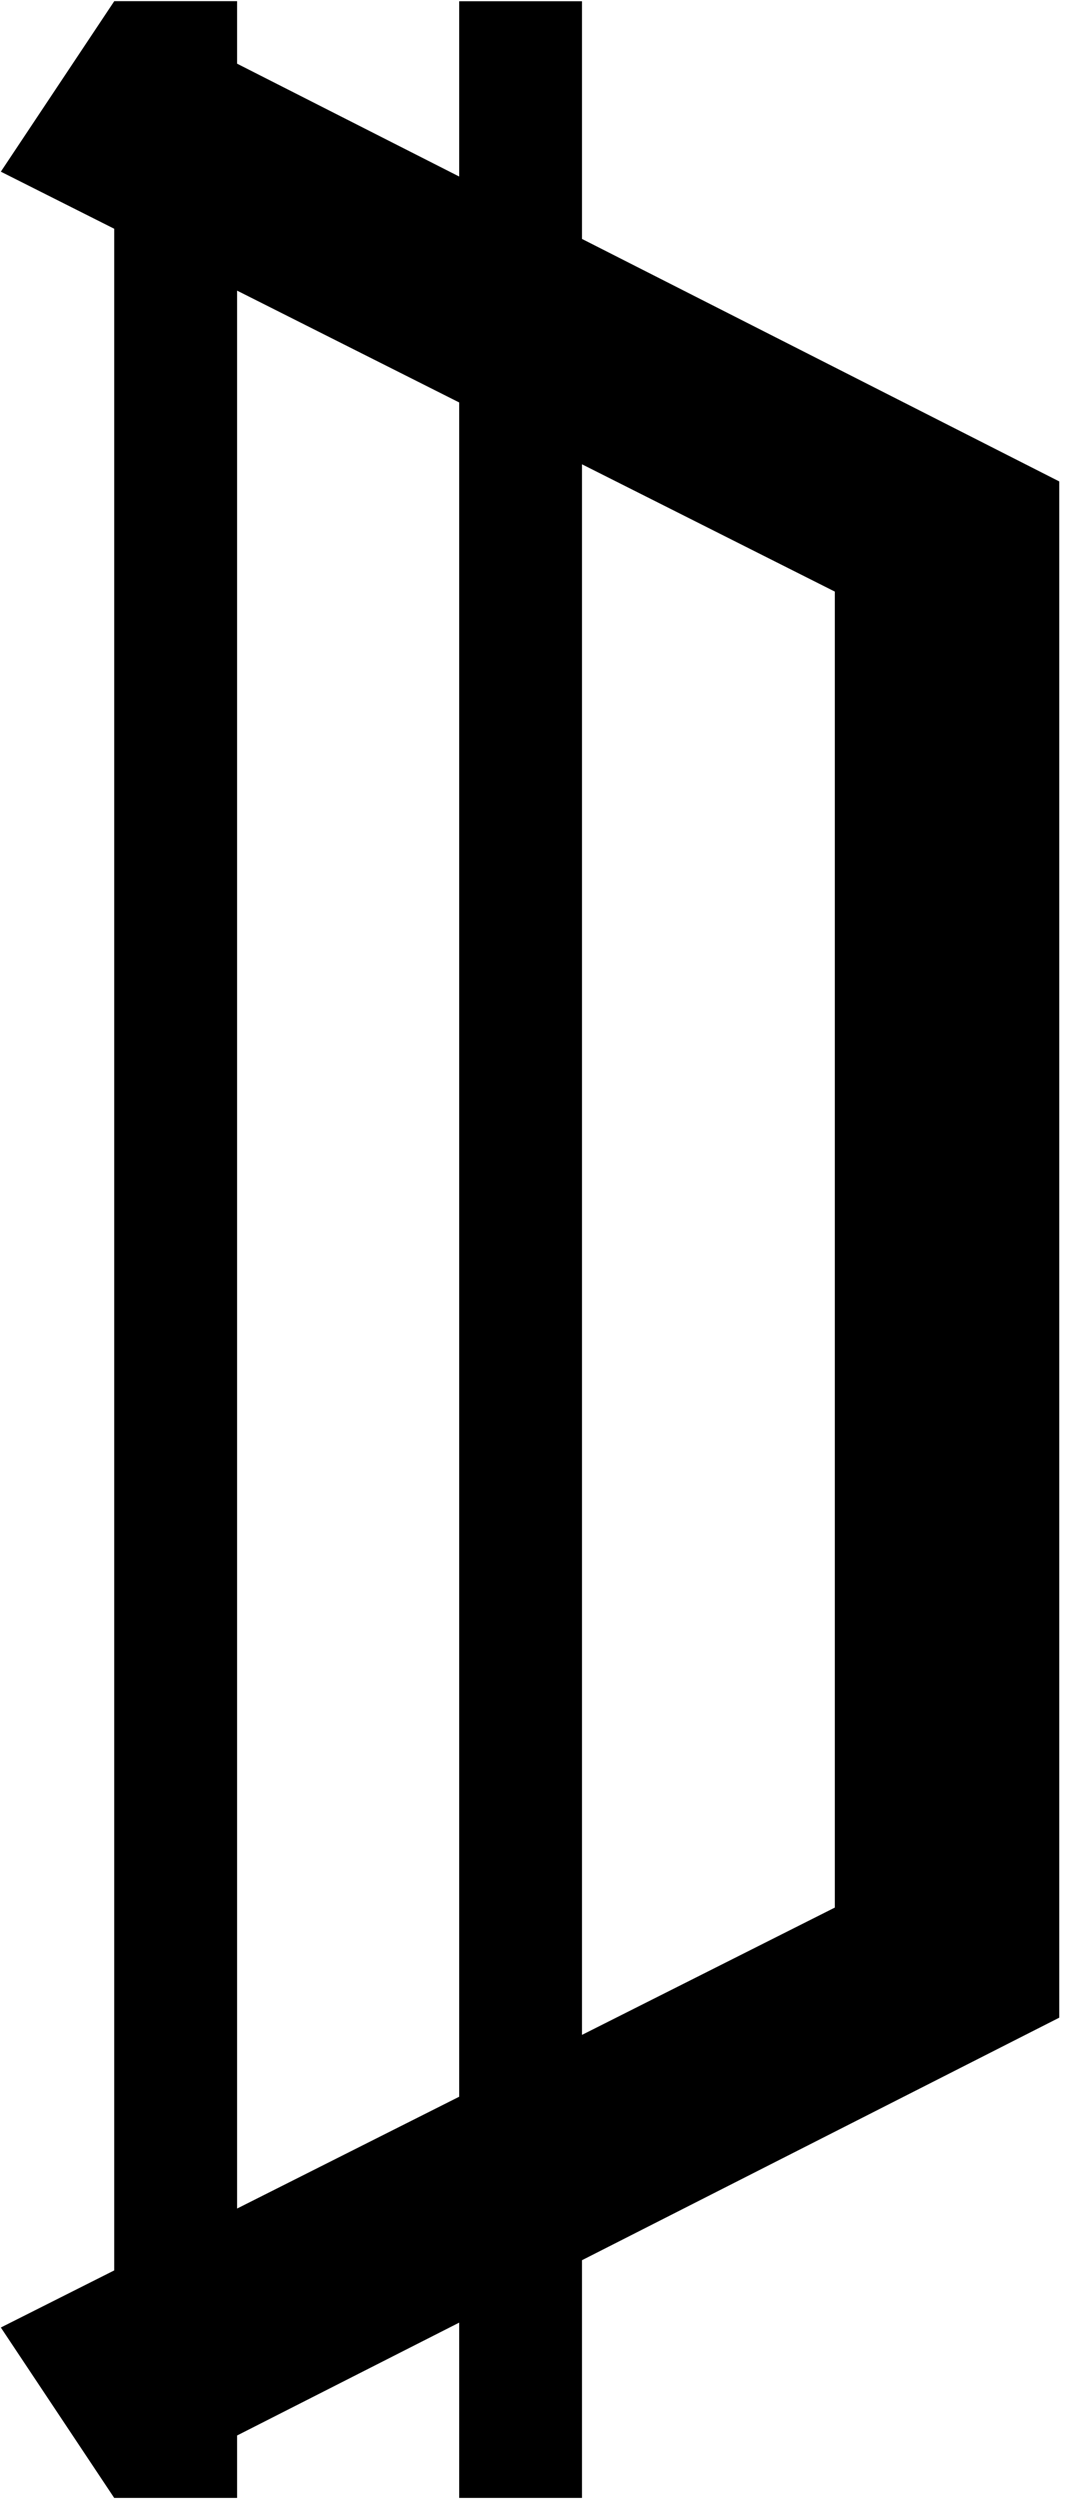 <?xml version="1.0" encoding="UTF-8"?>
<svg width="13px" height="30px" viewBox="0 0 13 30" version="1.1" xmlns="http://www.w3.org/2000/svg" xmlns:xlink="http://www.w3.org/1999/xlink">
    <!-- Generator: Sketch 44.1 (41455) - http://www.bohemiancoding.com/sketch -->
    <title>Untitled 2</title>
    <desc>Created with Sketch.</desc>
    <defs></defs>
    <g id="Page-1" stroke="none" stroke-width="1" fill="none" fill-rule="evenodd">
        <g id="weir-controlable" fill-rule="nonzero" fill="#000000">
            <path d="M5.512,0.015 L6.986,0.015 L6.986,29.974 L5.512,29.974 L5.512,0.015 M1.371,29.974 L0.01,27.929 L10.021,22.89 L10.021,7.099 L0.01,2.06 L1.371,0.015 L12.715,5.777 L12.715,24.211 L1.371,29.974 M1.371,0.014 L2.846,0.014 L2.846,29.974 L1.371,29.974 L1.371,0.014" id="path3525"></path>
        </g>
    </g>
</svg>